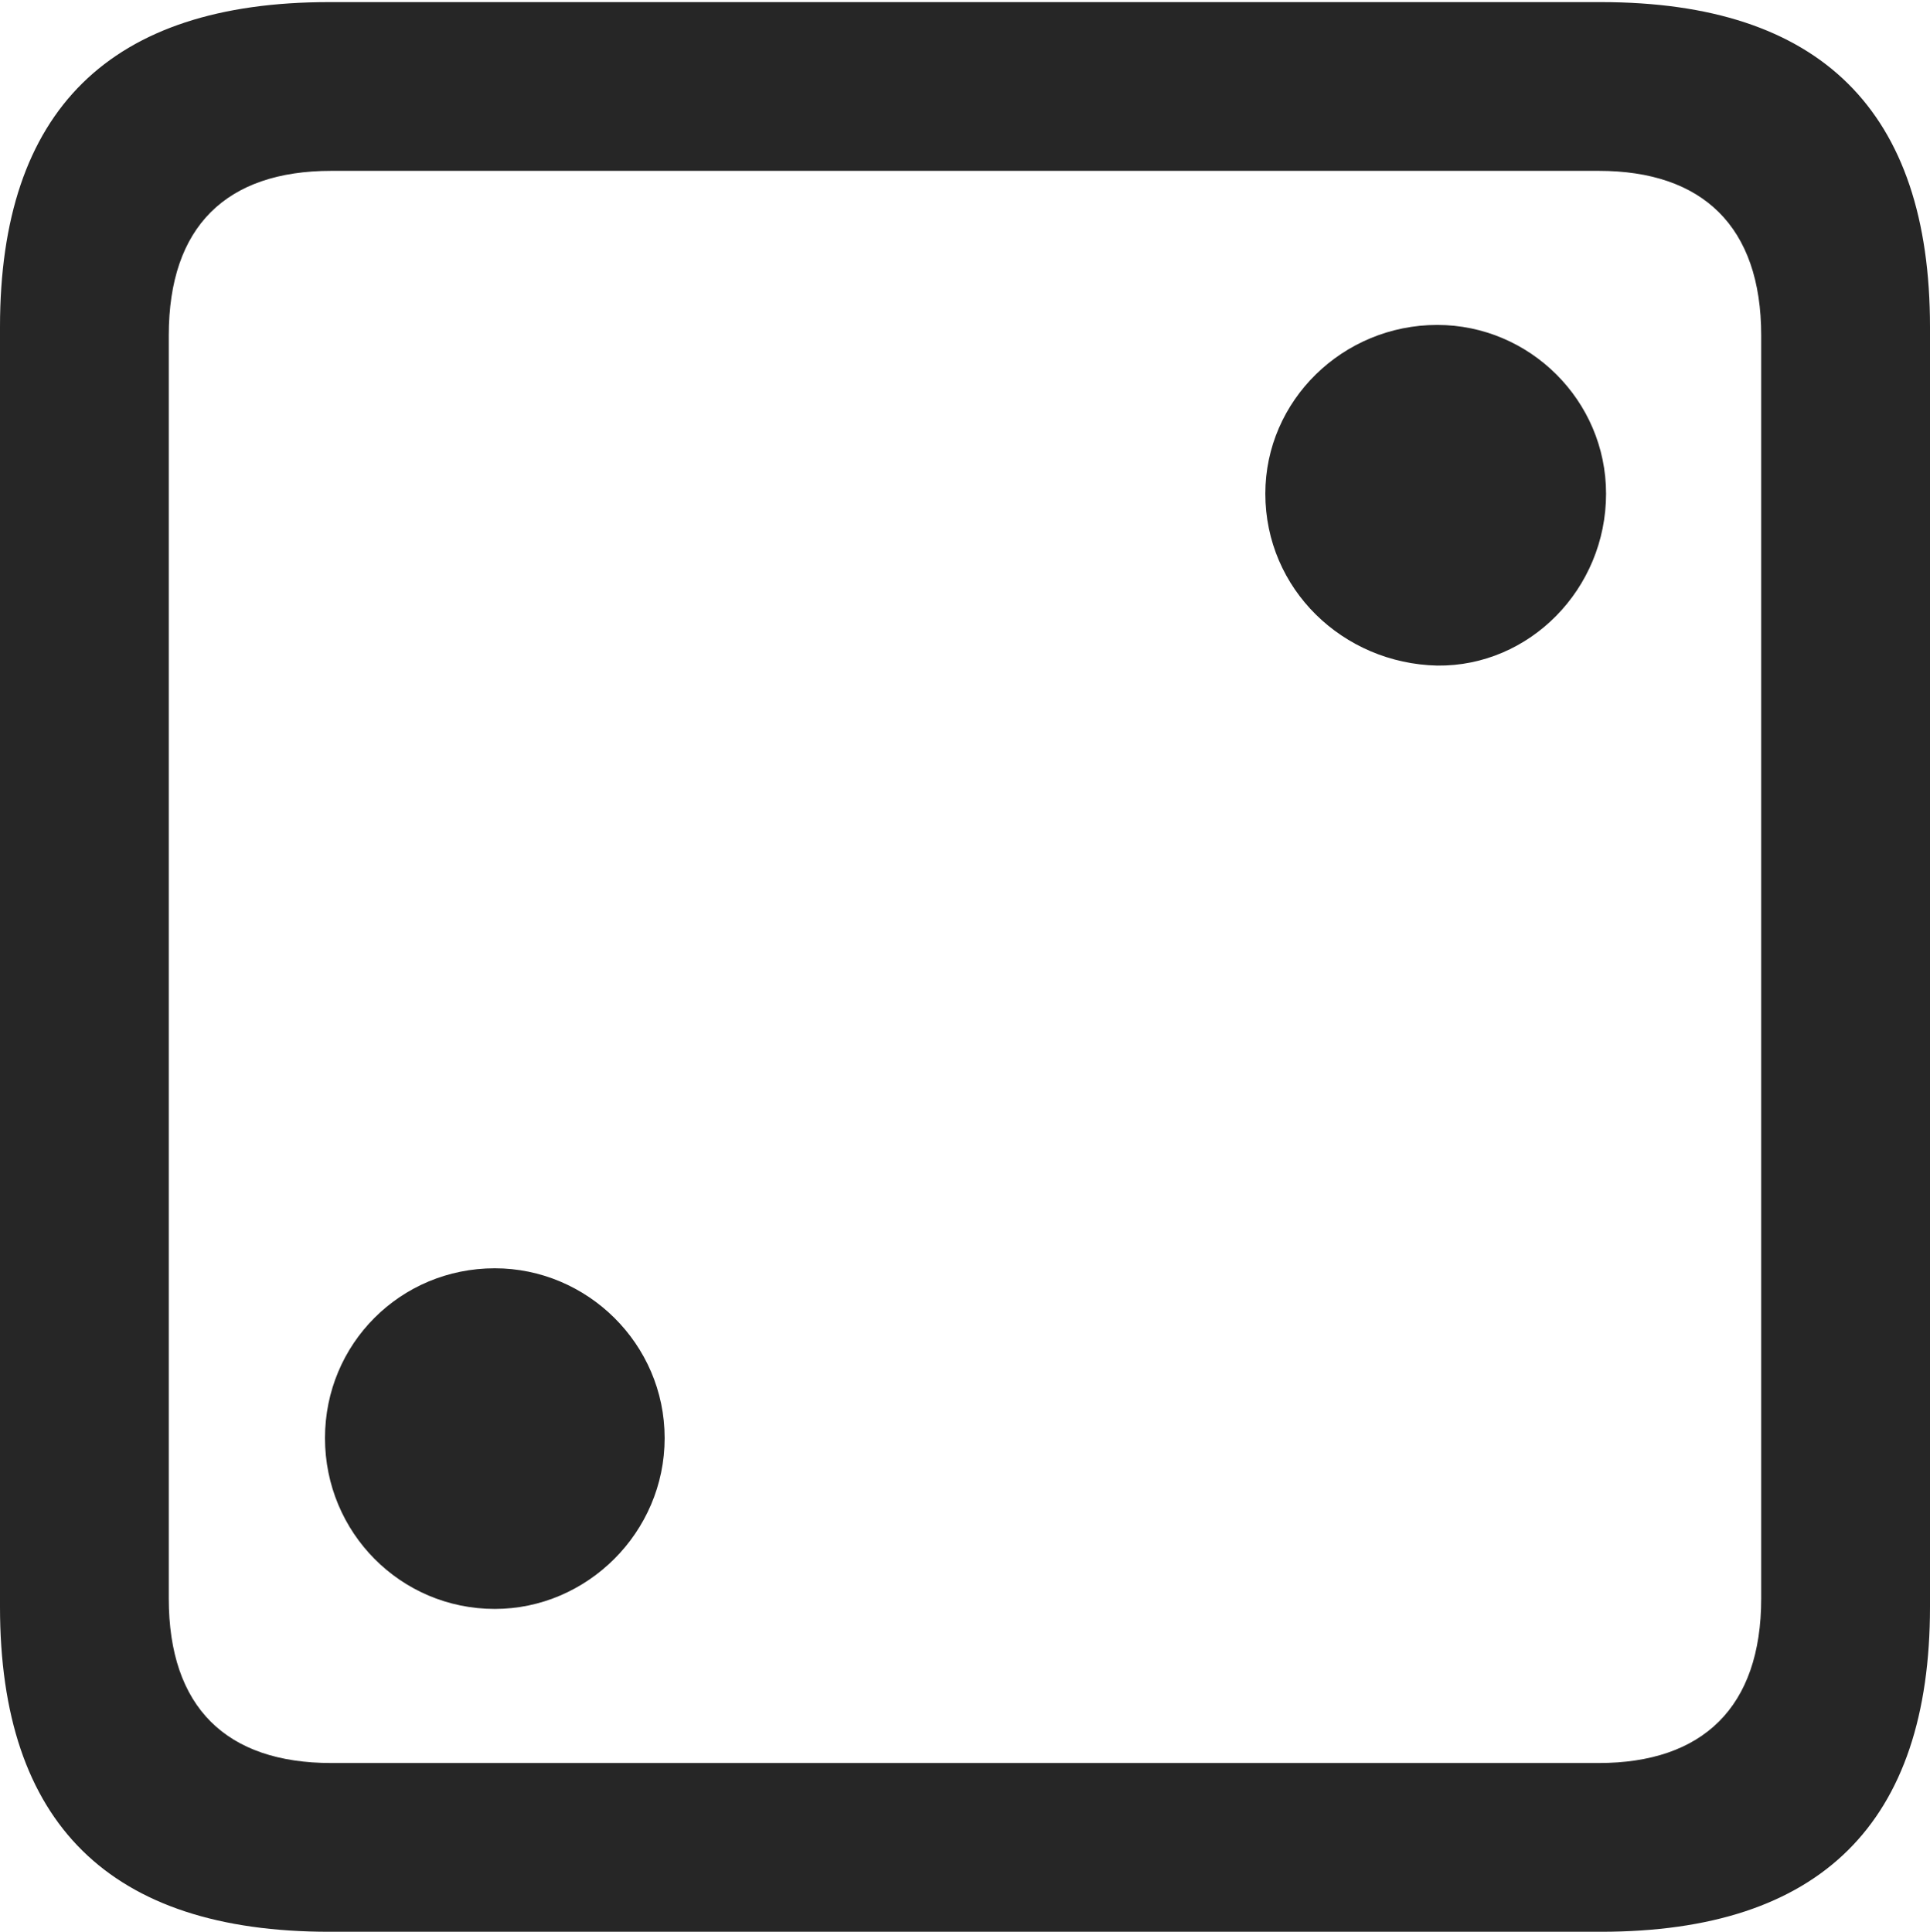 <?xml version="1.0" encoding="UTF-8"?>
<!--Generator: Apple Native CoreSVG 232.5-->
<!DOCTYPE svg
PUBLIC "-//W3C//DTD SVG 1.1//EN"
       "http://www.w3.org/Graphics/SVG/1.1/DTD/svg11.dtd">
<svg version="1.1" xmlns="http://www.w3.org/2000/svg" xmlns:xlink="http://www.w3.org/1999/xlink" width="89.893" height="89.99">
 <g>
  <rect height="89.99" opacity="0" width="89.893" x="0" y="0"/>
  <path d="M15.332 89.99L74.561 89.99C84.814 89.99 89.893 84.912 89.893 74.853L89.893 15.234C89.893 5.176 84.814 0.098 74.561 0.098L15.332 0.098C5.127 0.098 0 5.127 0 15.234L0 74.853C0 84.961 5.127 89.99 15.332 89.99ZM15.43 82.129C10.547 82.129 7.861 79.541 7.861 74.463L7.861 15.625C7.861 10.547 10.547 7.959 15.43 7.959L74.463 7.959C79.297 7.959 82.031 10.547 82.031 15.625L82.031 74.463C82.031 79.541 79.297 82.129 74.463 82.129Z" fill="#000000" fill-opacity="0.85"/>
  <path d="M66.943 31.006C71.24 31.055 74.805 27.441 74.805 22.998C74.805 18.652 71.24 15.137 66.943 15.137C62.549 15.137 58.935 18.652 58.935 22.998C58.935 27.441 62.549 30.908 66.943 31.006ZM23.047 74.951C27.344 74.951 30.957 71.387 30.957 66.992C30.957 62.598 27.344 59.082 23.047 59.082C18.652 59.082 15.137 62.598 15.137 66.992C15.137 71.387 18.652 74.951 23.047 74.951Z" fill="#000000" fill-opacity="0.85"/>
 </g>
</svg>
